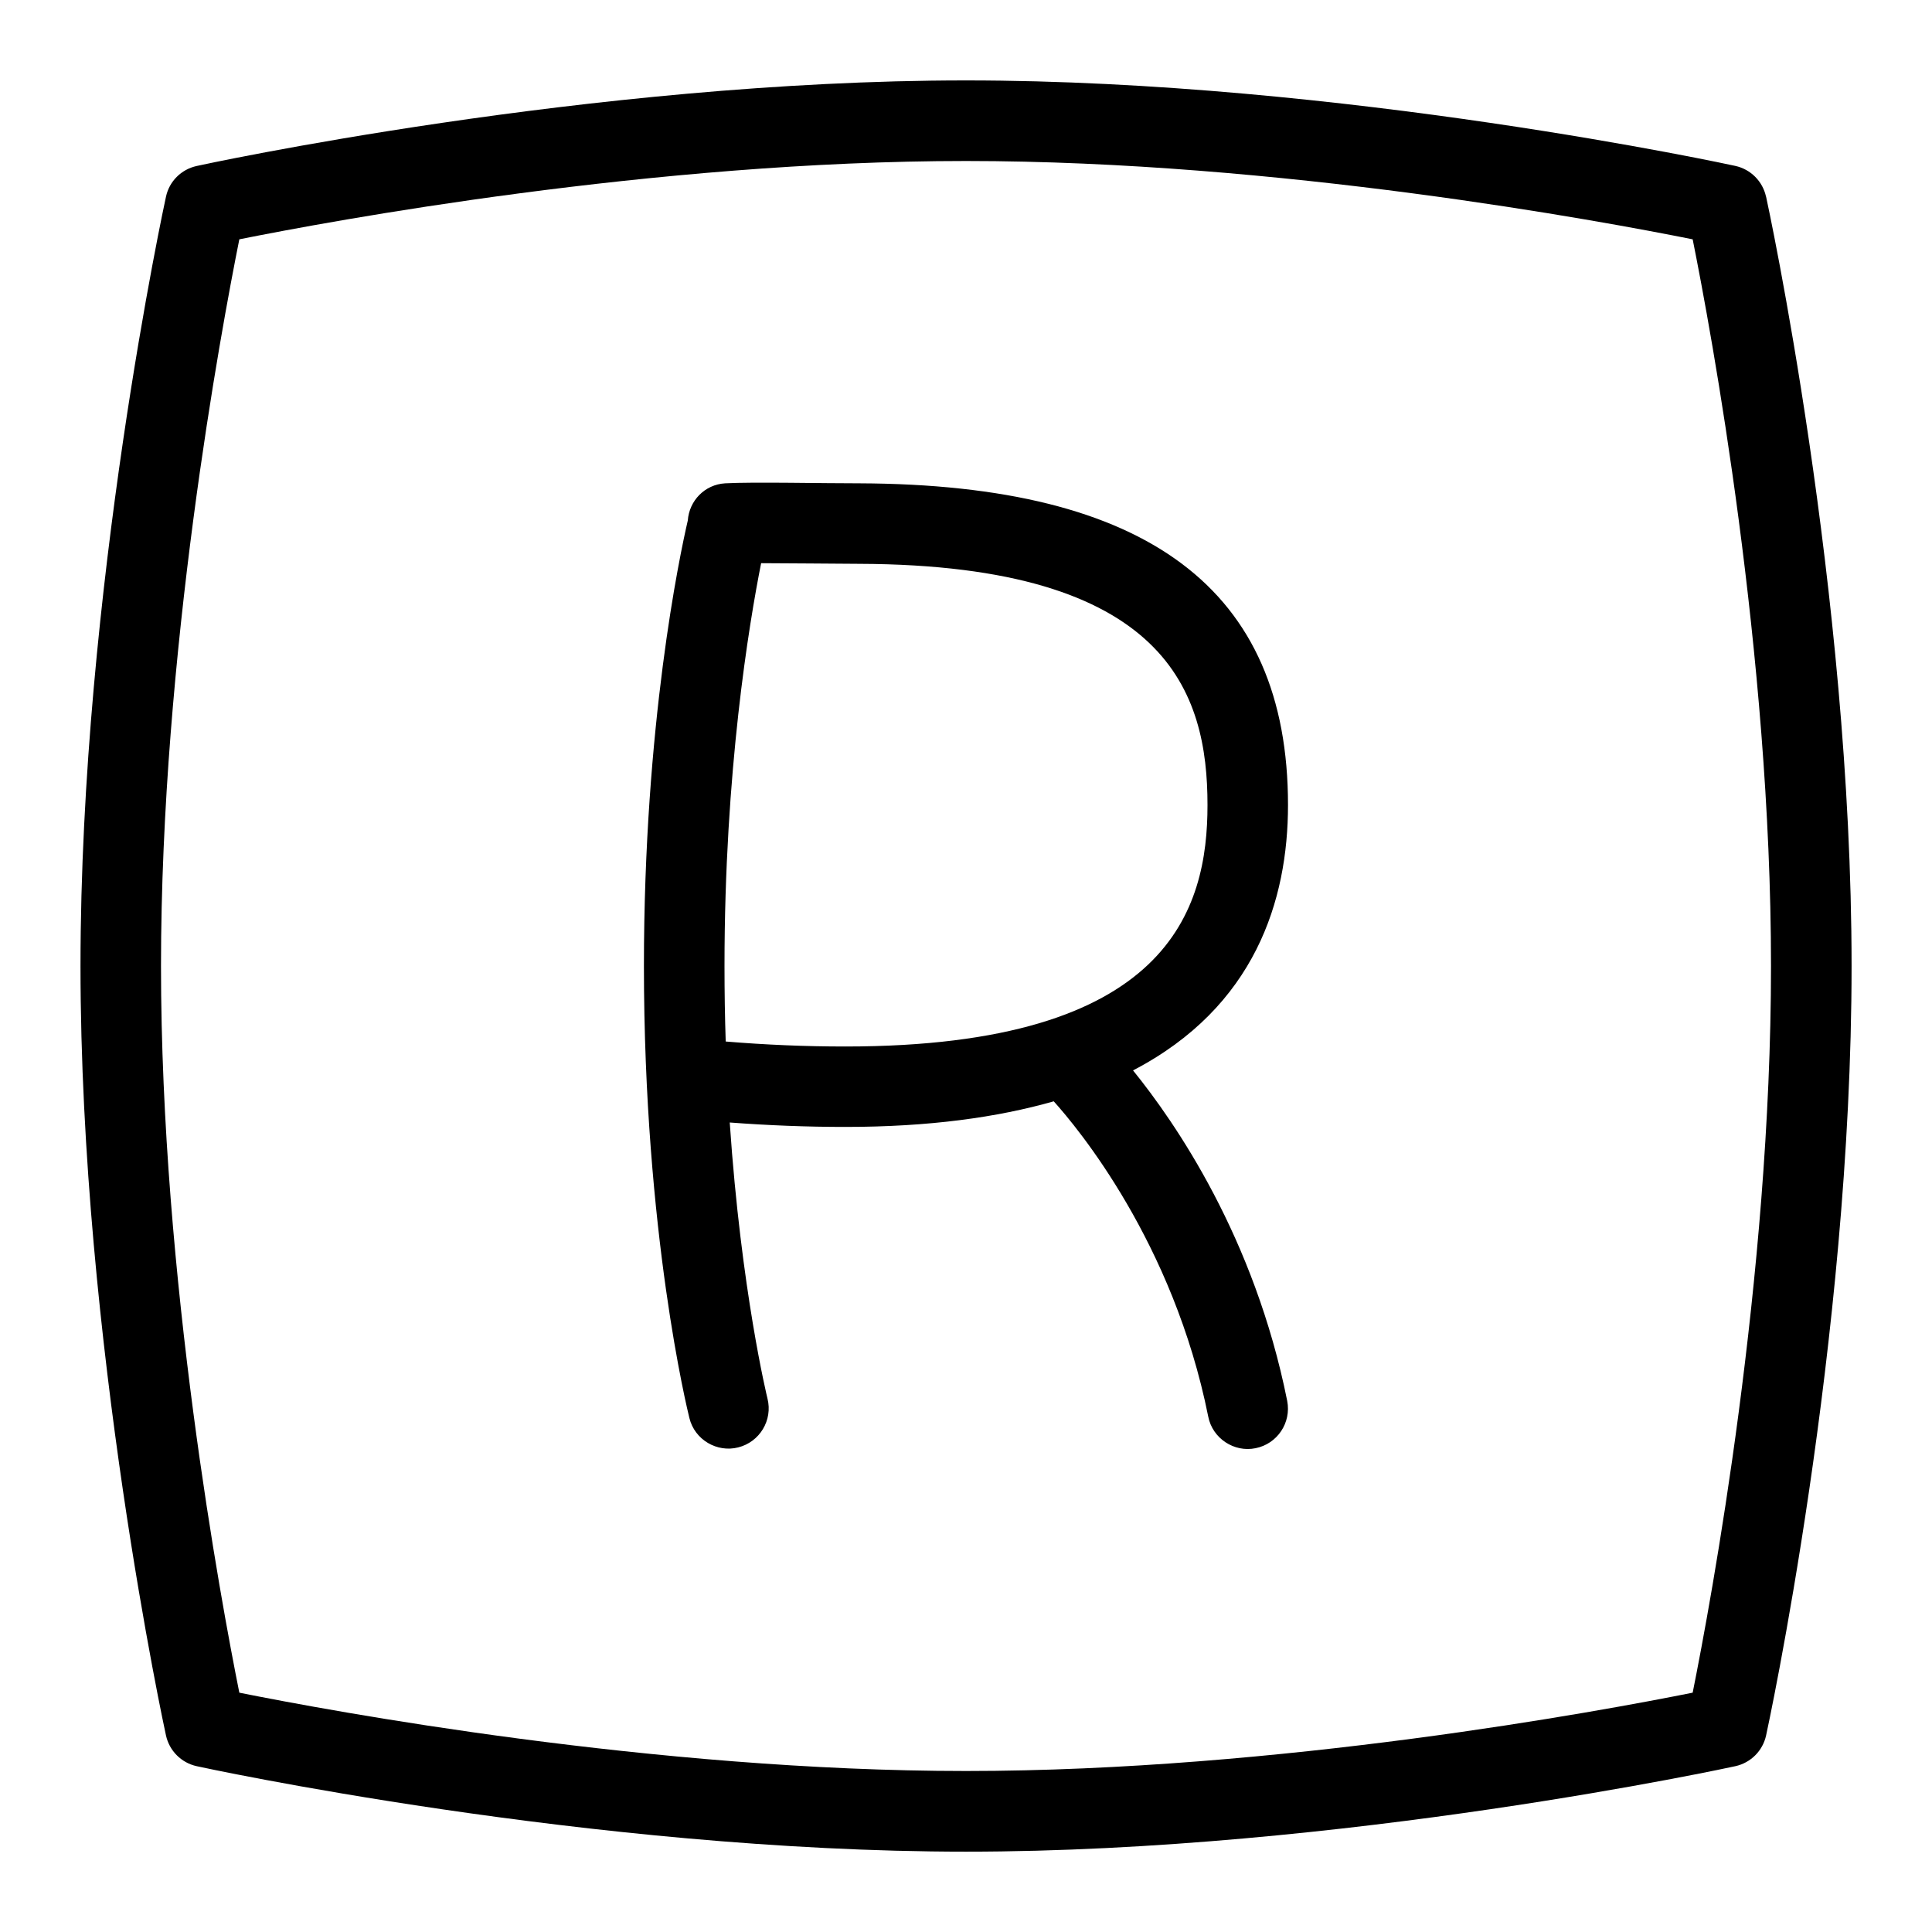 <svg id="Layer_1" viewBox="0 0 24 24" xmlns="http://www.w3.org/2000/svg" data-name="Layer 1"><path d="m16 10c0-2.677-1.741-3.983-5.325-3.996-.431.001-1.323-.019-1.667 0-.253.015-.446.215-.464.462-.102.44-.545 2.53-.545 5.533 0 3.321.542 5.525.565 5.617.066.271.345.431.606.364.268-.067.431-.339.364-.606-.004-.017-.327-1.337-.469-3.43.476.036.957.055 1.434.055 1.045 0 1.893-.119 2.591-.318.292.324 1.486 1.753 1.919 3.916.053.273.324.448.588.393.271-.054.446-.317.393-.588-.406-2.031-1.39-3.457-1.915-4.105 1.517-.79 1.925-2.115 1.925-3.297zm-5.5 3c-.495 0-.993-.021-1.485-.062-.01-.302-.015-.615-.015-.938 0-2.423.306-4.255.455-5.004.243 0 .957.007 1.219.008 3.834.013 4.326 1.608 4.326 2.996 0 1.288-.467 3-4.5 3zm11.438-10.558c-.042-.19-.19-.339-.381-.381-.049-.011-4.891-1.062-9.558-1.062s-9.508 1.052-9.556 1.063c-.191.042-.34.19-.381.381-.011.049-1.062 4.891-1.062 9.558s1.051 9.509 1.062 9.558c.042.19.19.339.381.381.048.011 4.891 1.062 9.557 1.062s9.509-1.051 9.558-1.062c.19-.042.339-.19.381-.381.011-.049 1.062-4.891 1.062-9.558s-1.051-9.509-1.062-9.558zm-.911 18.585c-1.137.228-5.148.973-9.027.973s-7.891-.745-9.027-.973c-.228-1.137-.973-5.148-.973-9.027s.745-7.891.973-9.027c1.136-.228 5.148-.973 9.027-.973s7.891.745 9.027.973c.228 1.137.973 5.148.973 9.027s-.745 7.891-.973 9.027z"/></svg>